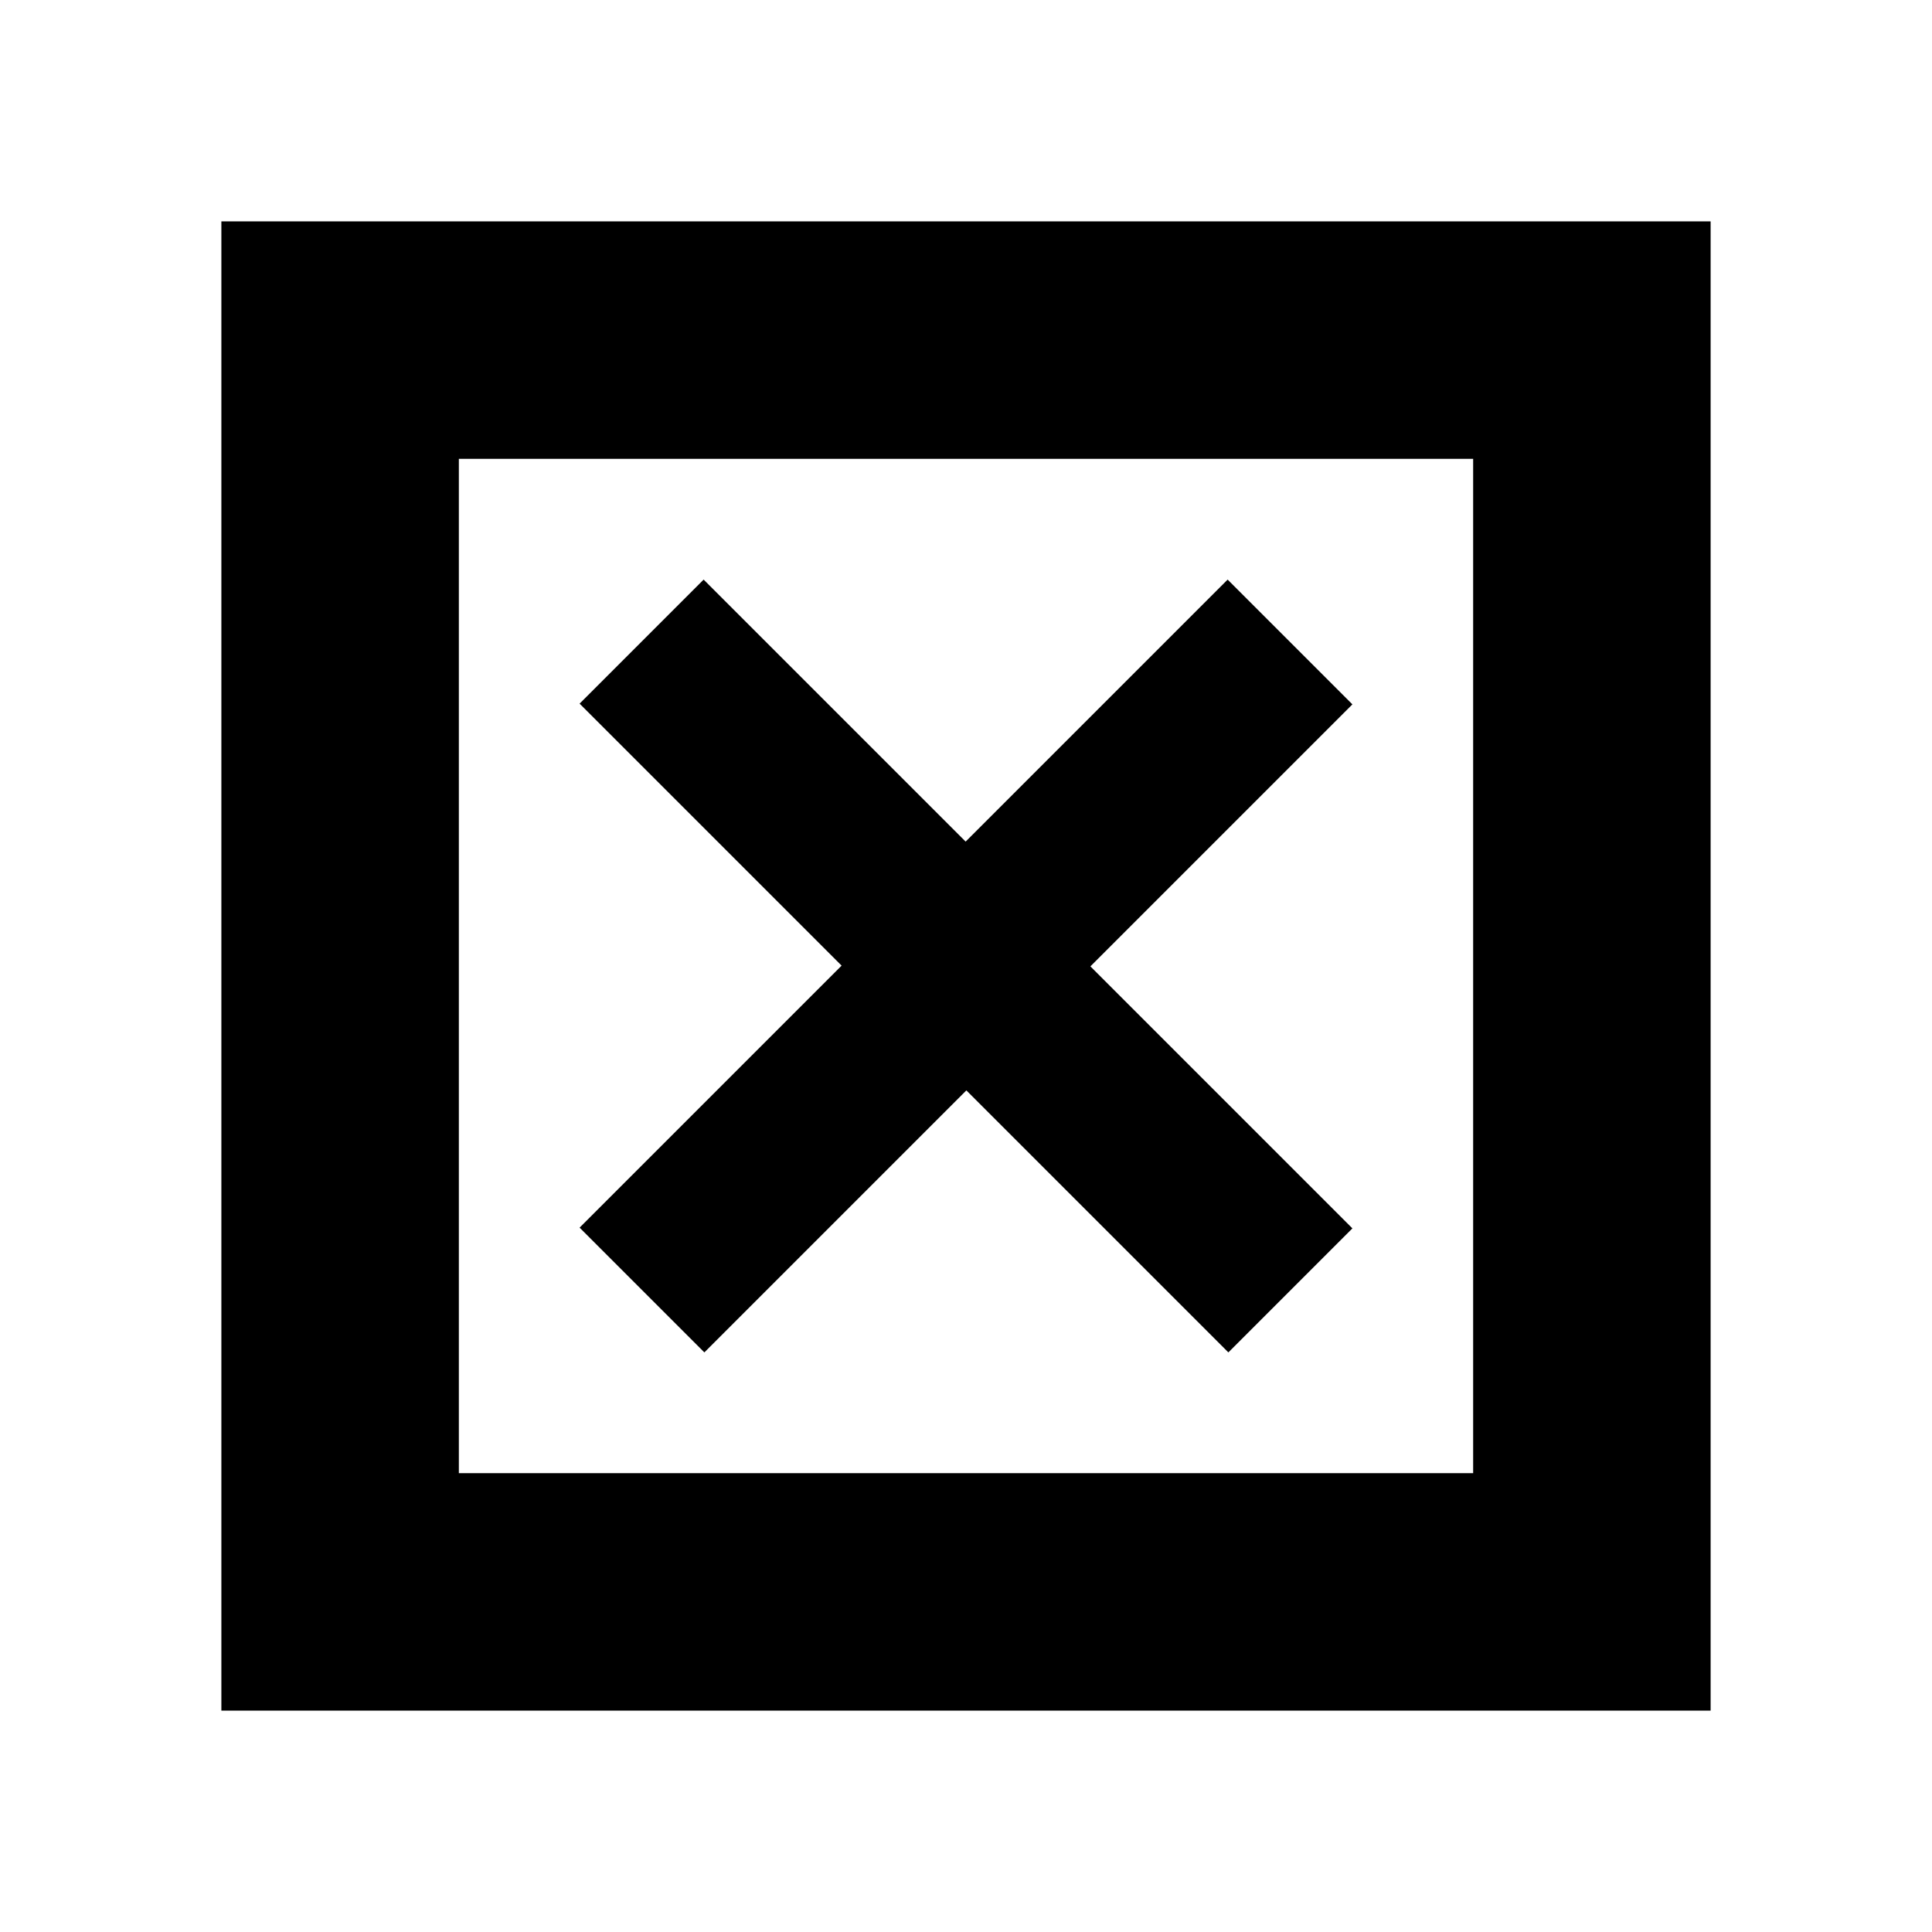 <svg xmlns="http://www.w3.org/2000/svg" height="20" viewBox="0 -960 960 960" width="20"><path d="M228-228h504v-504H228v504ZM110-110v-740h740v740H110Zm240-178 130.186-130.186L610.372-288 672-349.628 541.814-479.814 672-610l-62-62-130.186 130.186L349.628-672 288-610.372l130.186 130.186L288-350l62 62Zm-122 60v-504 504Z"/></svg>